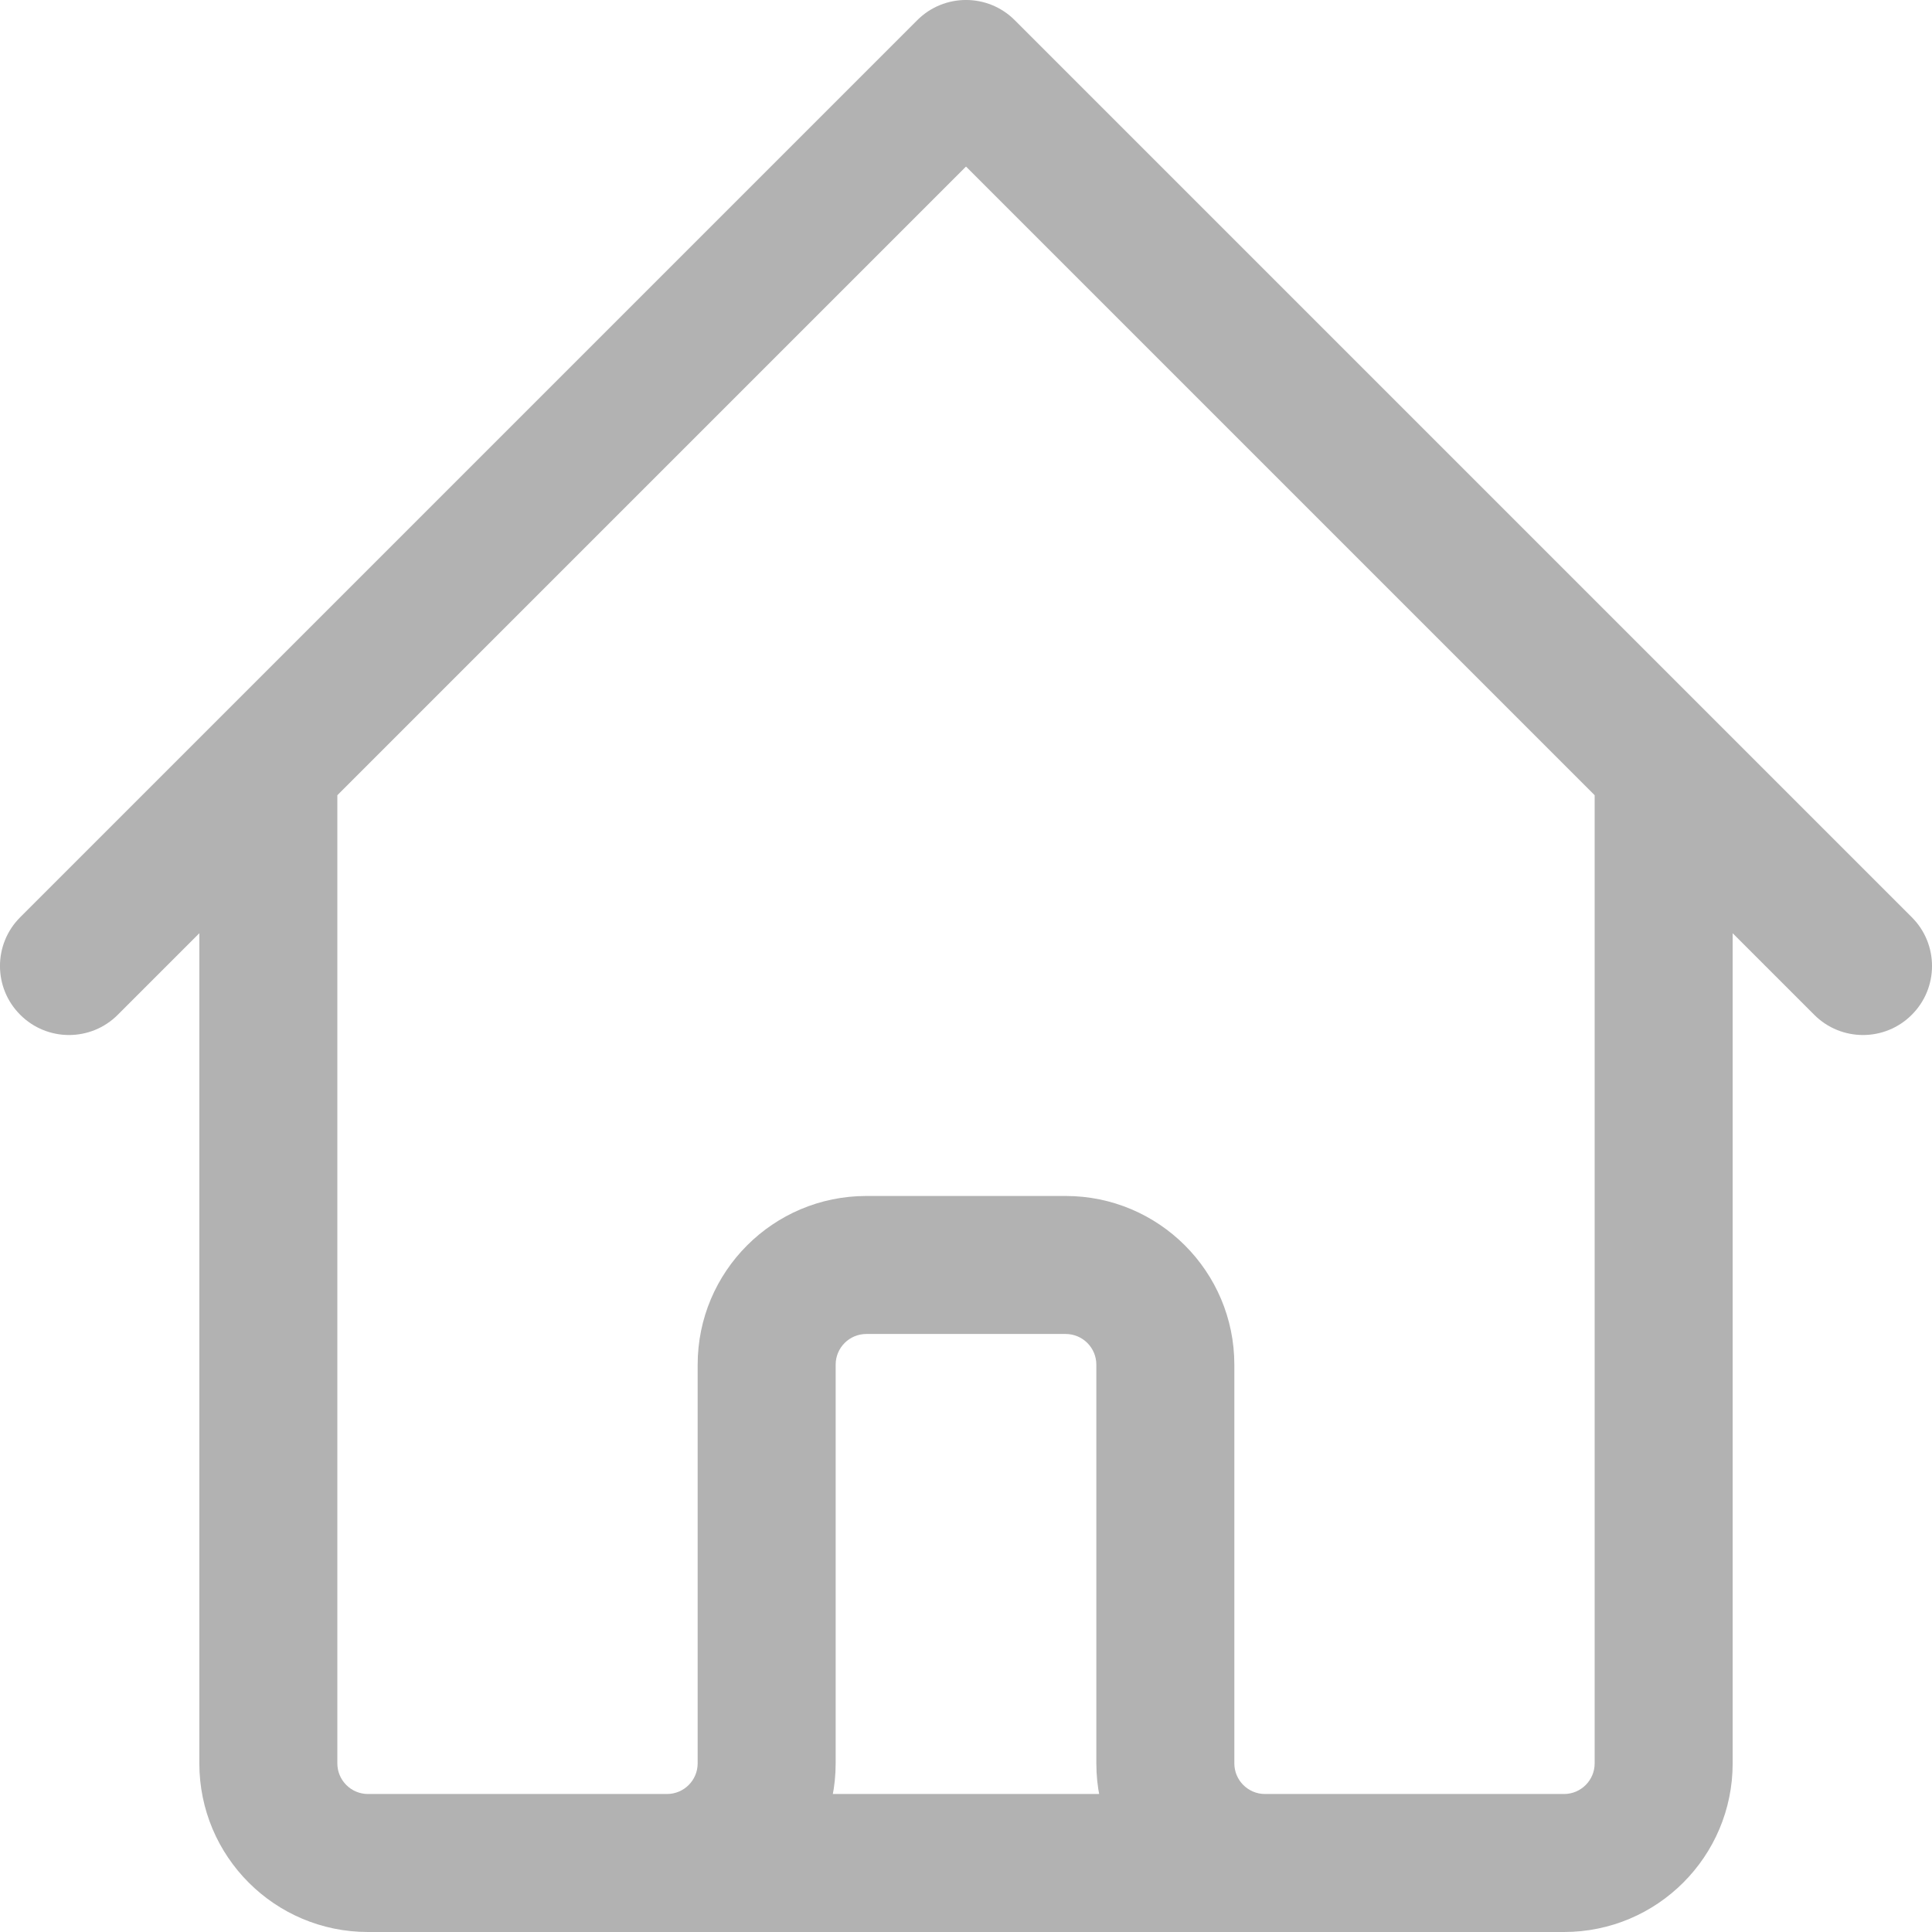 <svg width="28" height="28" viewBox="0 0 28 28" fill="none" xmlns="http://www.w3.org/2000/svg">
<path d="M0.293 13.293C-0.098 13.683 -0.098 14.317 0.293 14.707C0.683 15.098 1.317 15.098 1.707 14.707L0.293 13.293ZM3.889 11.111L3.182 10.404L3.182 10.404L3.889 11.111ZM14 1L14.707 0.293C14.317 -0.098 13.683 -0.098 13.293 0.293L14 1ZM26.293 14.707C26.683 15.098 27.317 15.098 27.707 14.707C28.098 14.317 28.098 13.683 27.707 13.293L26.293 14.707ZM1.707 14.707L4.596 11.818L3.182 10.404L0.293 13.293L1.707 14.707ZM4.596 11.818L14.707 1.707L13.293 0.293L3.182 10.404L4.596 11.818ZM13.293 1.707L23.404 11.818L24.818 10.404L14.707 0.293L13.293 1.707ZM23.404 11.818L26.293 14.707L27.707 13.293L24.818 10.404L23.404 11.818ZM2.889 11.111V25.556H4.889V11.111H2.889ZM5.333 28H9.667V26H5.333V28ZM12.111 25.556V19.778H10.111V25.556H12.111ZM12.556 19.333H15.444V17.333H12.556V19.333ZM15.889 19.778V25.556H17.889V19.778H15.889ZM18.333 28H22.667V26H18.333V28ZM25.111 25.556V11.111H23.111V25.556H25.111ZM22.667 28C24.017 28 25.111 26.906 25.111 25.556H23.111C23.111 25.801 22.912 26 22.667 26V28ZM15.889 25.556C15.889 26.906 16.983 28 18.333 28V26C18.088 26 17.889 25.801 17.889 25.556H15.889ZM15.444 19.333C15.69 19.333 15.889 19.532 15.889 19.778H17.889C17.889 18.428 16.794 17.333 15.444 17.333V19.333ZM12.111 19.778C12.111 19.532 12.31 19.333 12.556 19.333V17.333C11.206 17.333 10.111 18.428 10.111 19.778H12.111ZM9.667 28C11.017 28 12.111 26.906 12.111 25.556H10.111C10.111 25.801 9.912 26 9.667 26V28ZM2.889 25.556C2.889 26.906 3.983 28 5.333 28V26C5.088 26 4.889 25.801 4.889 25.556H2.889ZM9.667 28H18.333V26H9.667V28Z" fill="#B2B2B2"/>
</svg>

